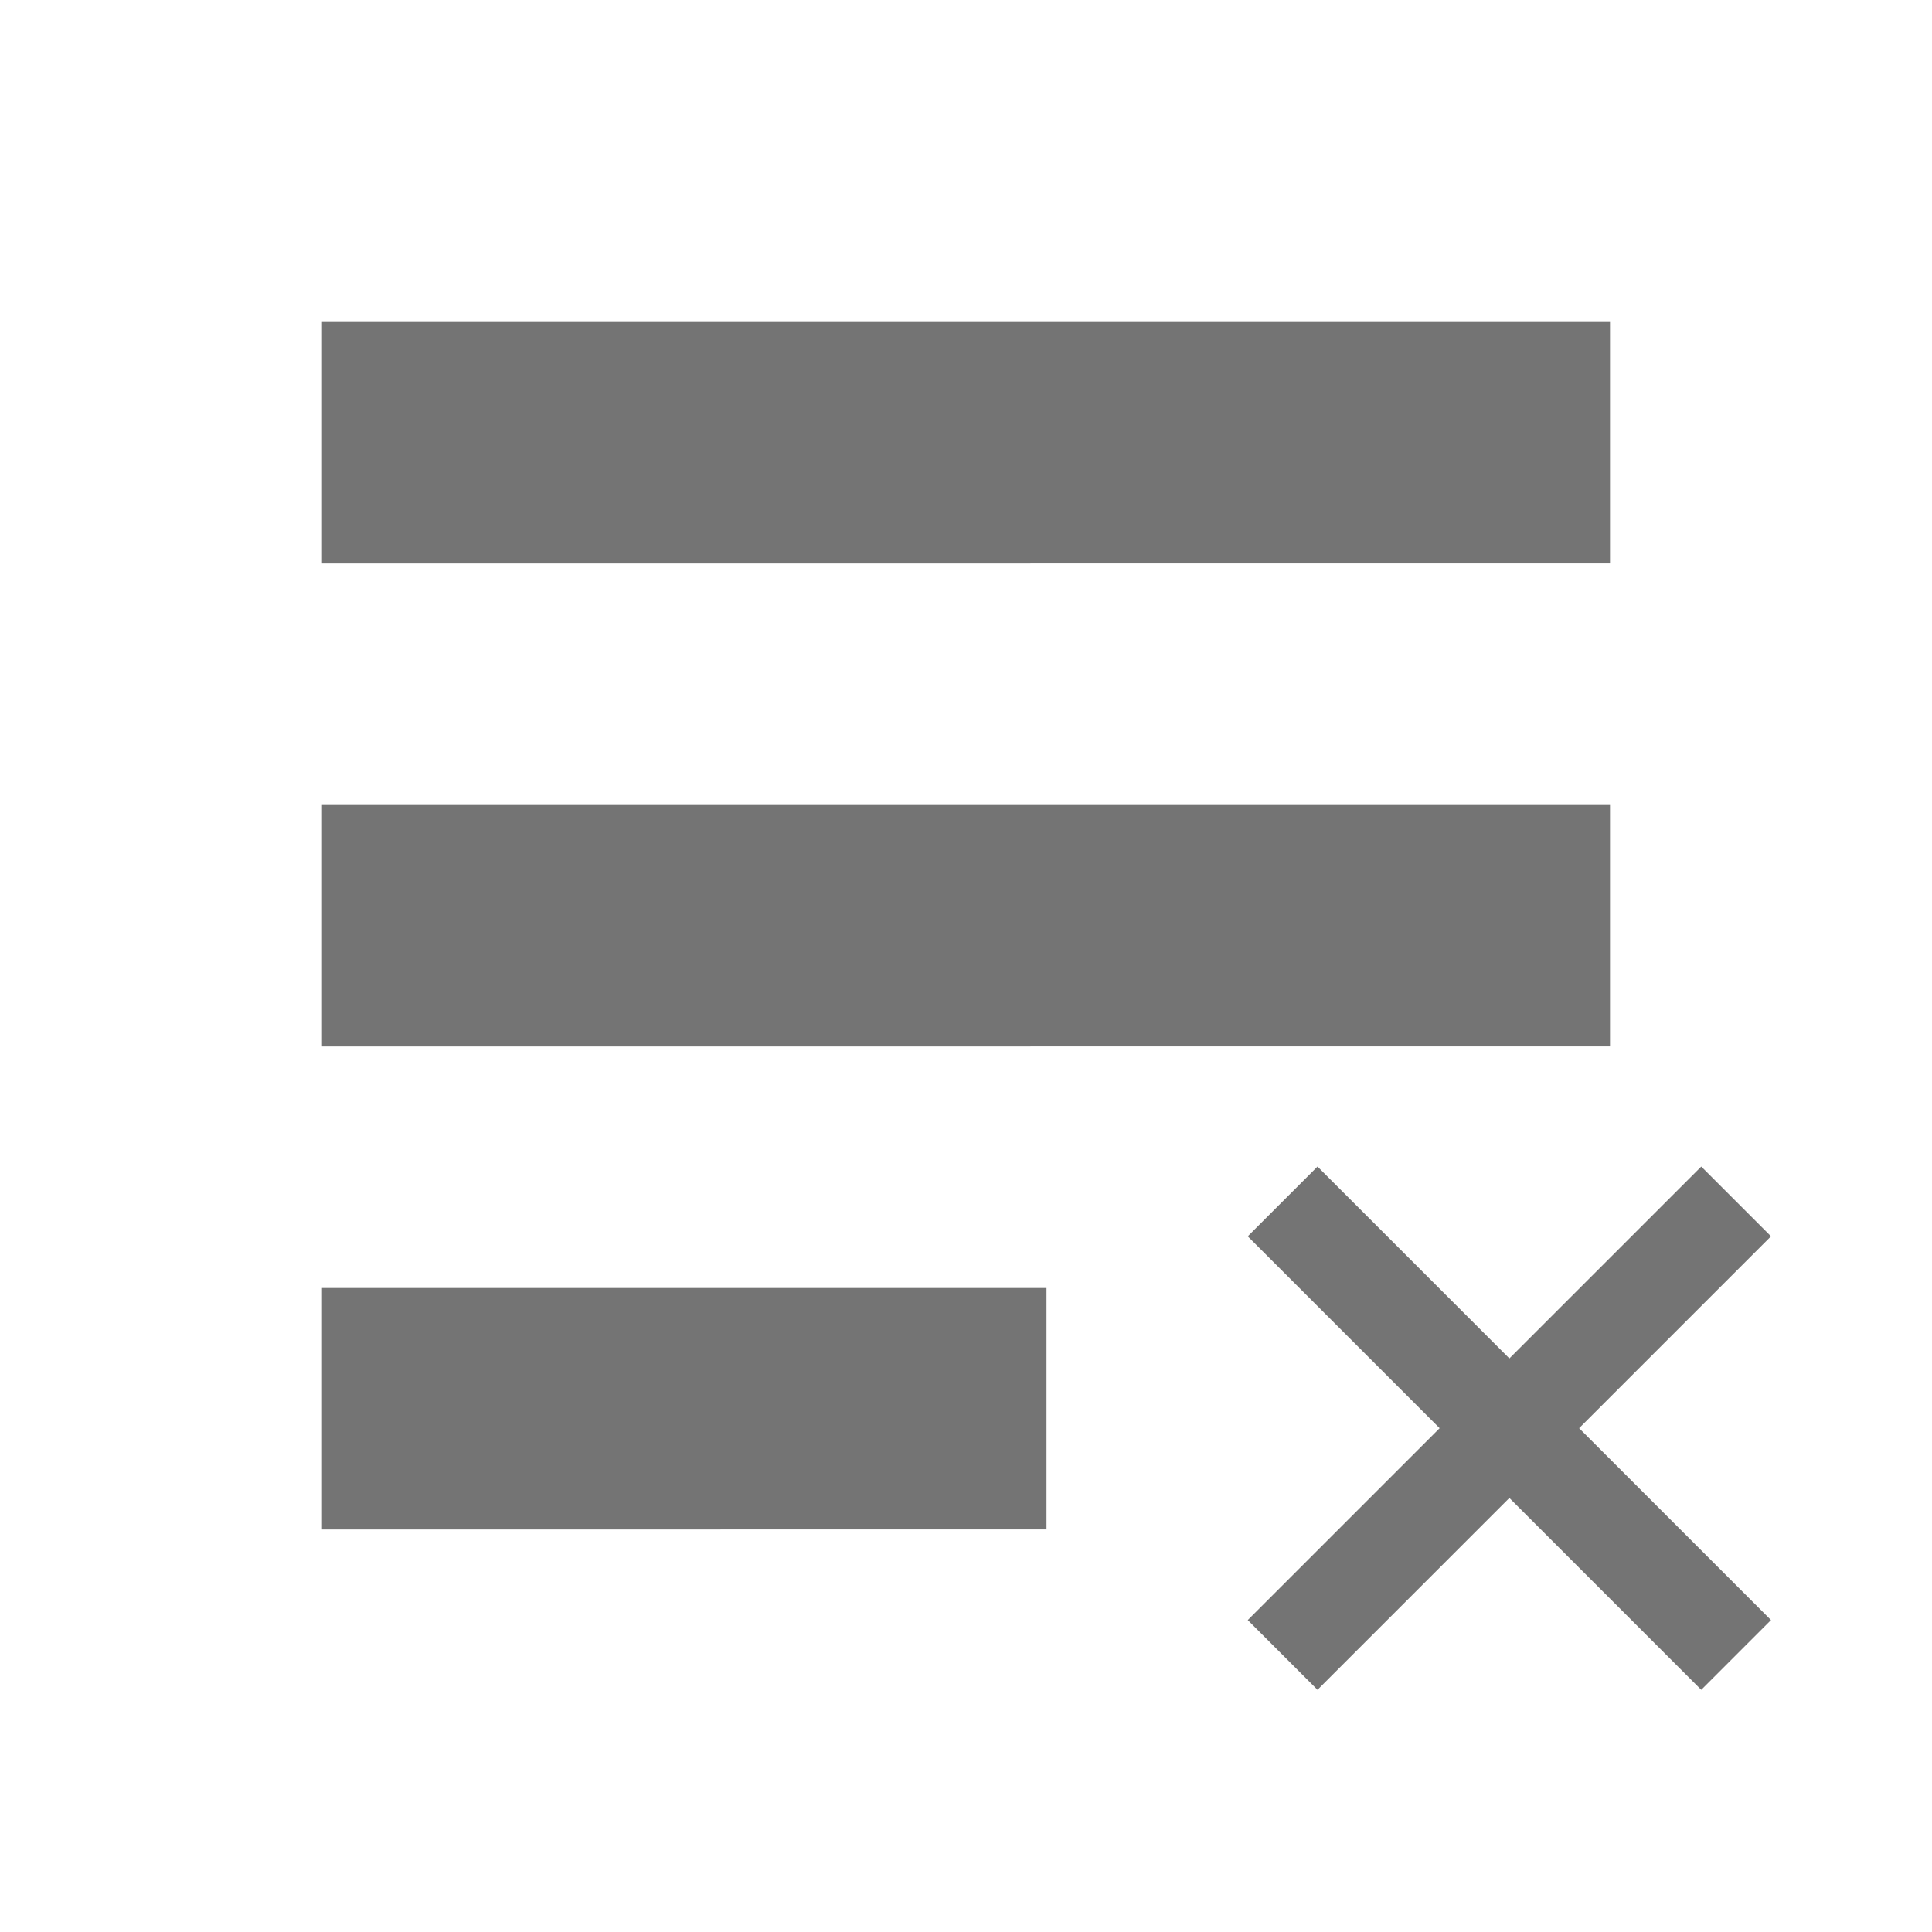 <svg xmlns="http://www.w3.org/2000/svg" xmlns:svg="http://www.w3.org/2000/svg" id="svg2" width="48" height="48" version="1.1" viewBox="0 0 48 48"><g id="layer1" transform="translate(-384,-1004.362)" style="display:inline"><path style="color:#000;display:inline;overflow:visible;visibility:visible;opacity:1;fill:#747474;fill-opacity:1;fill-rule:nonzero;stroke:none;stroke-width:3;stroke-linecap:round;stroke-linejoin:round;stroke-miterlimit:4;stroke-dasharray:none;stroke-dashoffset:0;stroke-opacity:1;marker:none;enable-background:accumulate" id="path10525" d="m 392,1012.362 v 5.999 l 32,-6e-4 v -5.999 z"/><path id="path10527" d="m 392,1024.362 v 5.999 l 32,-6e-4 v -5.999 z" style="color:#000;display:inline;overflow:visible;visibility:visible;opacity:1;fill:#747474;fill-opacity:1;fill-rule:nonzero;stroke:none;stroke-width:3;stroke-linecap:round;stroke-linejoin:round;stroke-miterlimit:4;stroke-dasharray:none;stroke-dashoffset:0;stroke-opacity:1;marker:none;enable-background:accumulate"/><path style="color:#000;display:inline;overflow:visible;visibility:visible;opacity:1;fill:#747474;fill-opacity:1;fill-rule:nonzero;stroke:none;stroke-width:3;stroke-linecap:round;stroke-linejoin:round;stroke-miterlimit:4;stroke-dasharray:none;stroke-dashoffset:0;stroke-opacity:1;marker:none;enable-background:accumulate" id="path10529" d="m 392,1036.362 v 5.999 l 18,-6e-4 v -5.999 z"/><path id="path7127-9" d="m 416.733,1046.345 4.767,-4.767 4.767,4.767 1.733,-1.733 -4.767,-4.767 4.767,-4.767 -1.733,-1.733 -4.767,4.767 -4.767,-4.767 -1.733,1.733 4.767,4.767 -4.767,4.767 z" style="display:inline;fill:#747474;fill-opacity:1;fill-rule:evenodd;stroke:none;stroke-width:.433px;stroke-linecap:butt;stroke-linejoin:miter;stroke-opacity:1"/></g></svg>